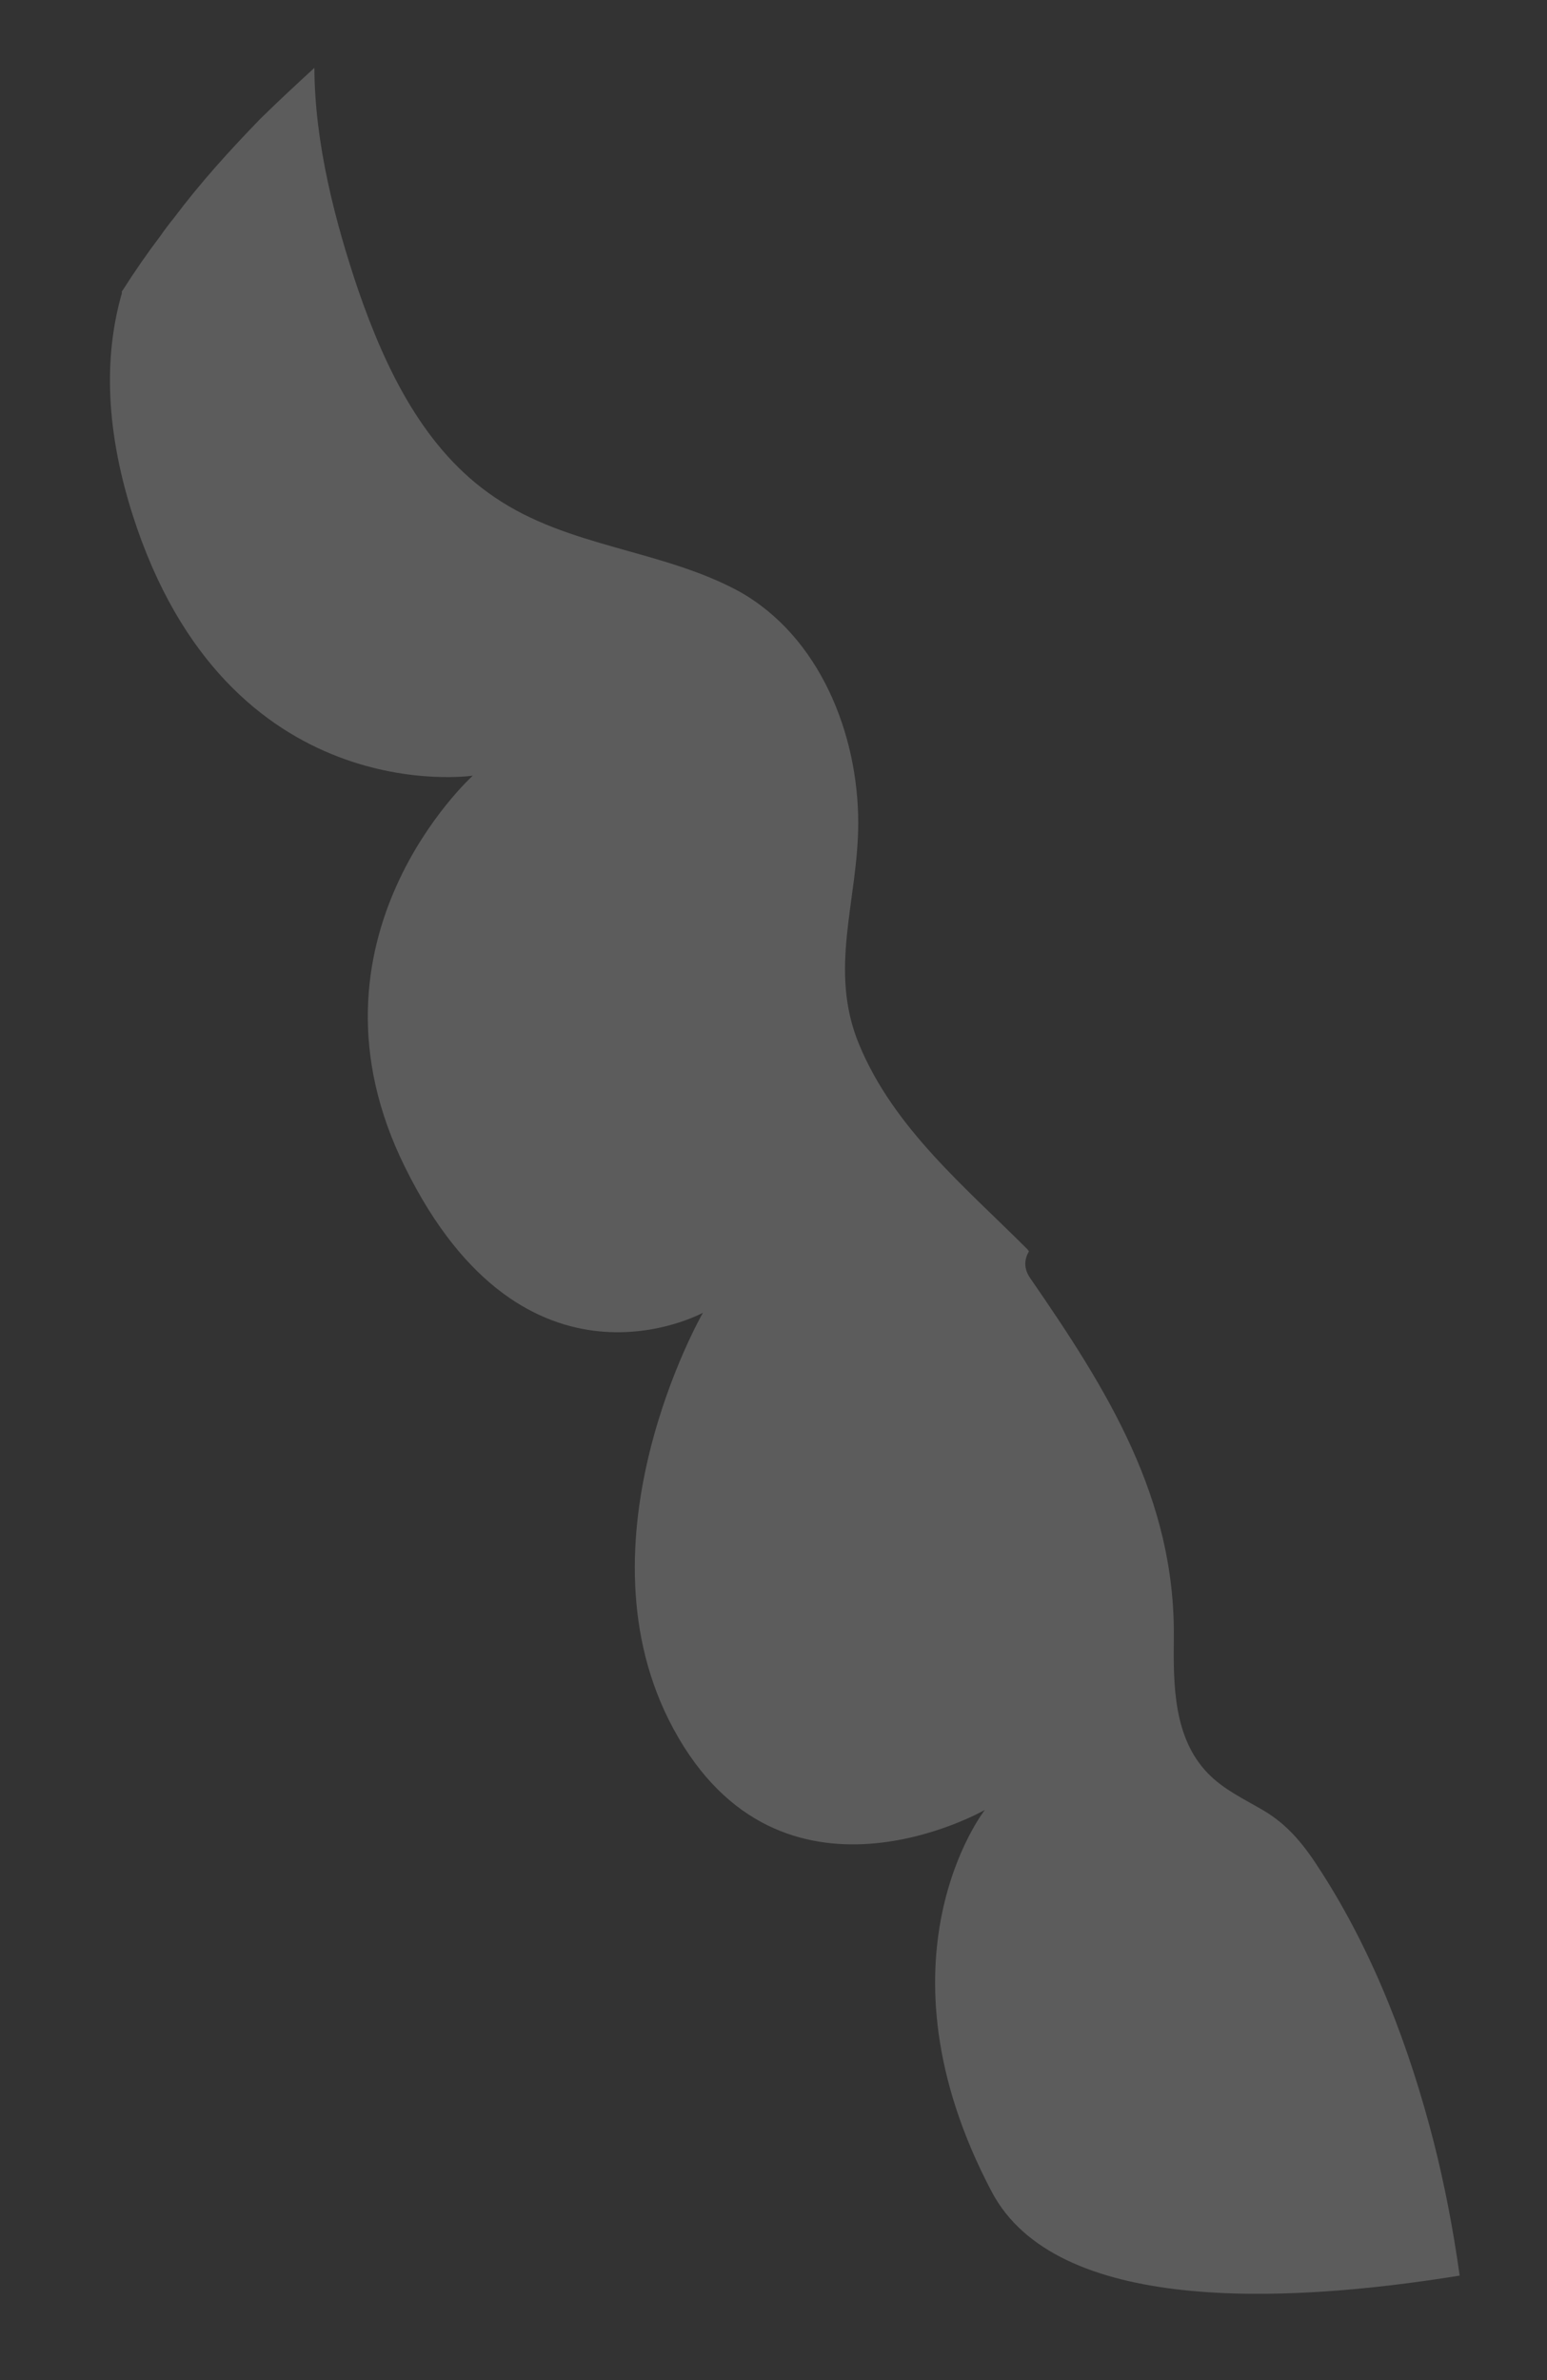 <?xml version="1.0" encoding="UTF-8" standalone="no"?><svg width='13' height='20' viewBox='0 0 13 20' fill='none' xmlns='http://www.w3.org/2000/svg'>
<rect x="0" y="0" width="13" height="20" fill="#333333" stroke="none"/>
<path opacity='0.2' d='M8.647 10.515C8.609 10.578 8.599 10.656 8.657 10.74C9.304 11.677 9.878 12.59 9.864 13.766C9.86 14.155 9.86 14.601 10.149 14.9C10.282 15.038 10.454 15.117 10.617 15.213C10.834 15.341 10.969 15.518 11.103 15.729C11.547 16.419 11.846 17.21 12.049 18.002C12.141 18.365 12.213 18.741 12.266 19.122C10.766 19.365 8.872 19.437 8.334 18.418C7.298 16.455 8.276 15.209 8.276 15.209C8.276 15.209 6.561 16.194 5.66 14.529C4.804 12.949 5.907 11.031 5.907 11.031C5.907 11.031 4.413 11.854 3.405 9.811C2.451 7.891 3.973 6.518 3.973 6.518C3.973 6.518 1.911 6.825 1.114 4.325C0.867 3.548 0.887 2.938 1.025 2.461C1.023 2.457 1.023 2.457 1.023 2.451L1.035 2.433C1.134 2.278 1.238 2.127 1.349 1.981C1.383 1.931 1.423 1.879 1.459 1.835C1.68 1.54 1.927 1.267 2.186 1C2.335 0.853 2.487 0.713 2.642 0.57C2.644 1.202 2.816 1.865 3.013 2.445C3.24 3.099 3.563 3.779 4.156 4.178C4.776 4.602 5.559 4.616 6.21 4.969C6.888 5.348 7.212 6.167 7.212 6.915C7.212 7.564 6.957 8.147 7.22 8.778C7.511 9.48 8.113 9.976 8.637 10.501C8.637 10.503 8.641 10.509 8.647 10.515Z' fill='white'/>
</svg>
